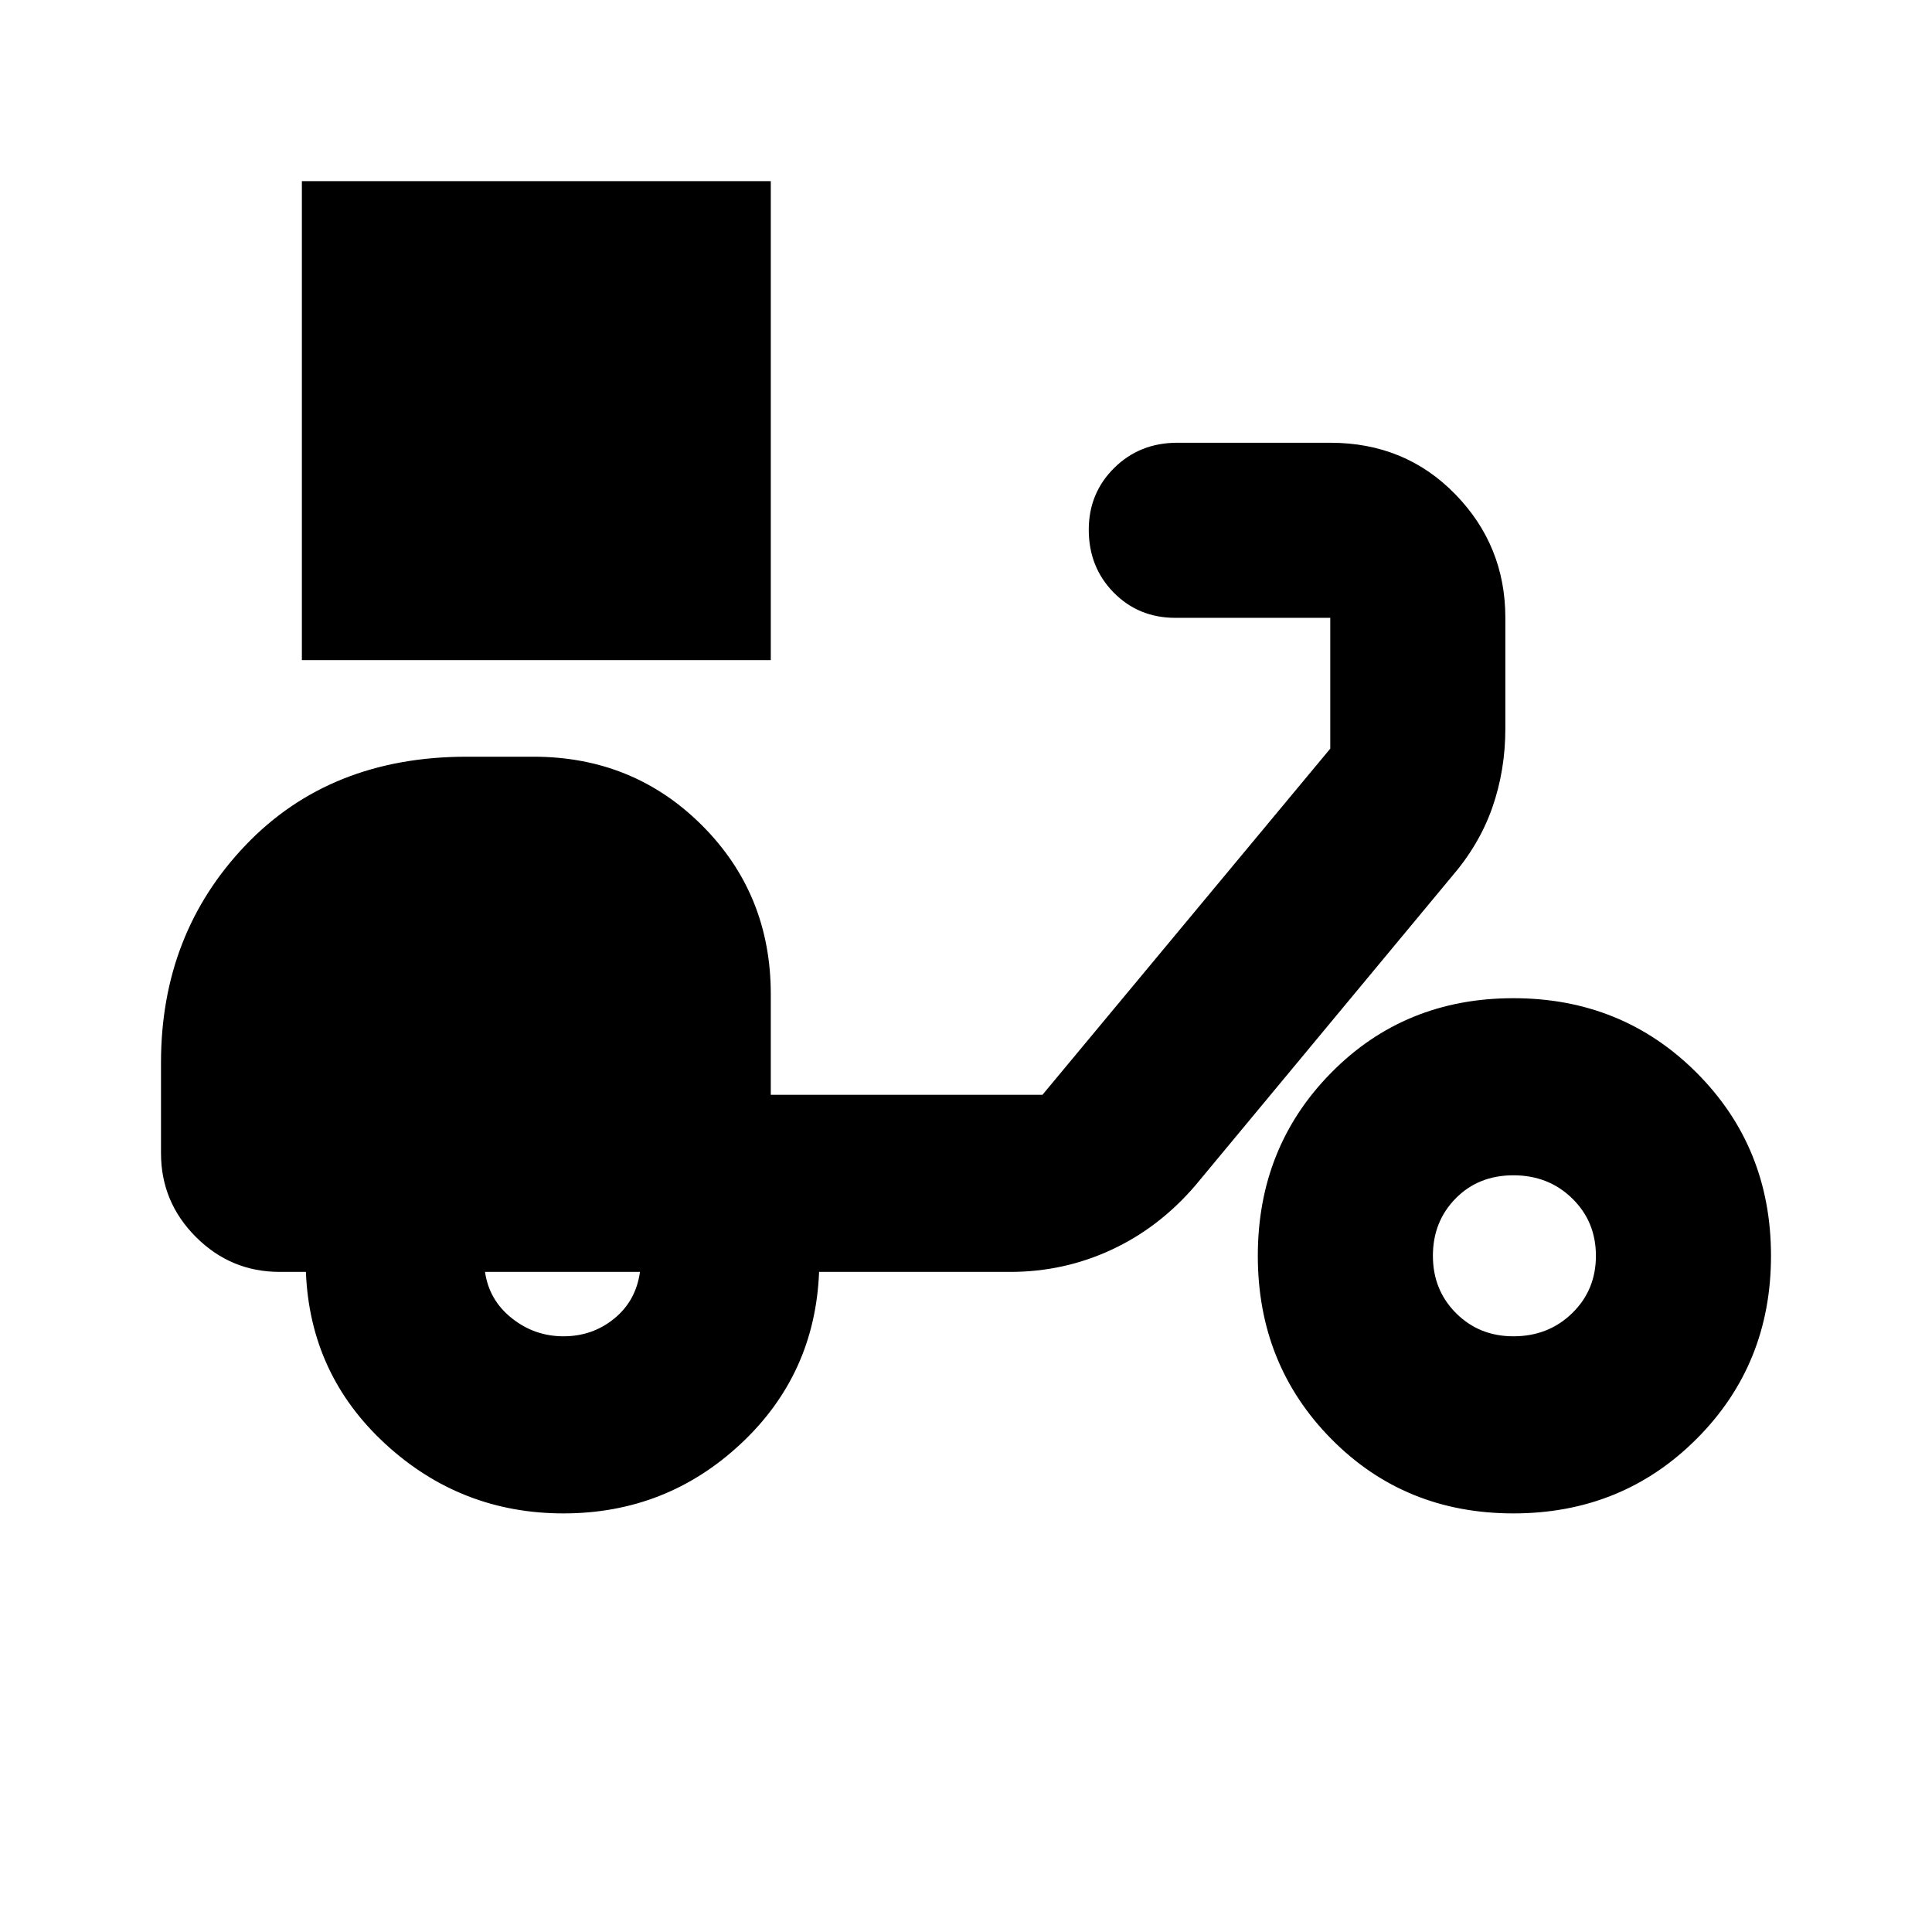 <svg xmlns="http://www.w3.org/2000/svg" height="20" viewBox="0 -960 960 960" width="20"><path d="M150-632v-238h233v238H150Zm130 424q-51 0-88.5-34.5T152-328h-13q-24.3 0-41.65-17.35Q80-362.7 80-387v-45q0-64 42-108t110-44h33q49.7 0 83.85 34.15Q383-515.7 383-466v50h135l143-172v-65h-77q-18.27 0-30.64-12.59Q541-678.18 541-696.79q0-18.18 12.65-30.7Q566.3-740 585-740h76q37.19 0 62.09 25.56Q748-688.89 748-653v55q0 20.78-6.5 39.33Q735-540.12 721-524L594-371q-18 21-41.71 32T502-328h-95q-2 51-39 85.5T280-208Zm0-88q14.4 0 25.2-8.8Q316-313.6 318-328h-77q2 14 13.3 23t25.7 9Zm472 88q-54 0-90.5-37T625-336q0-54 36.5-91t90.5-37q54 0 91 37t37 91q0 54-37 91t-91 37Zm0-88q17.43 0 29.21-11.5Q793-319 793-336t-11.78-28.5q-11.78-11.5-29.2-11.5t-28.72 11.5Q712-353 712-336t11.5 28.5Q735-296 752-296Z"/></svg>